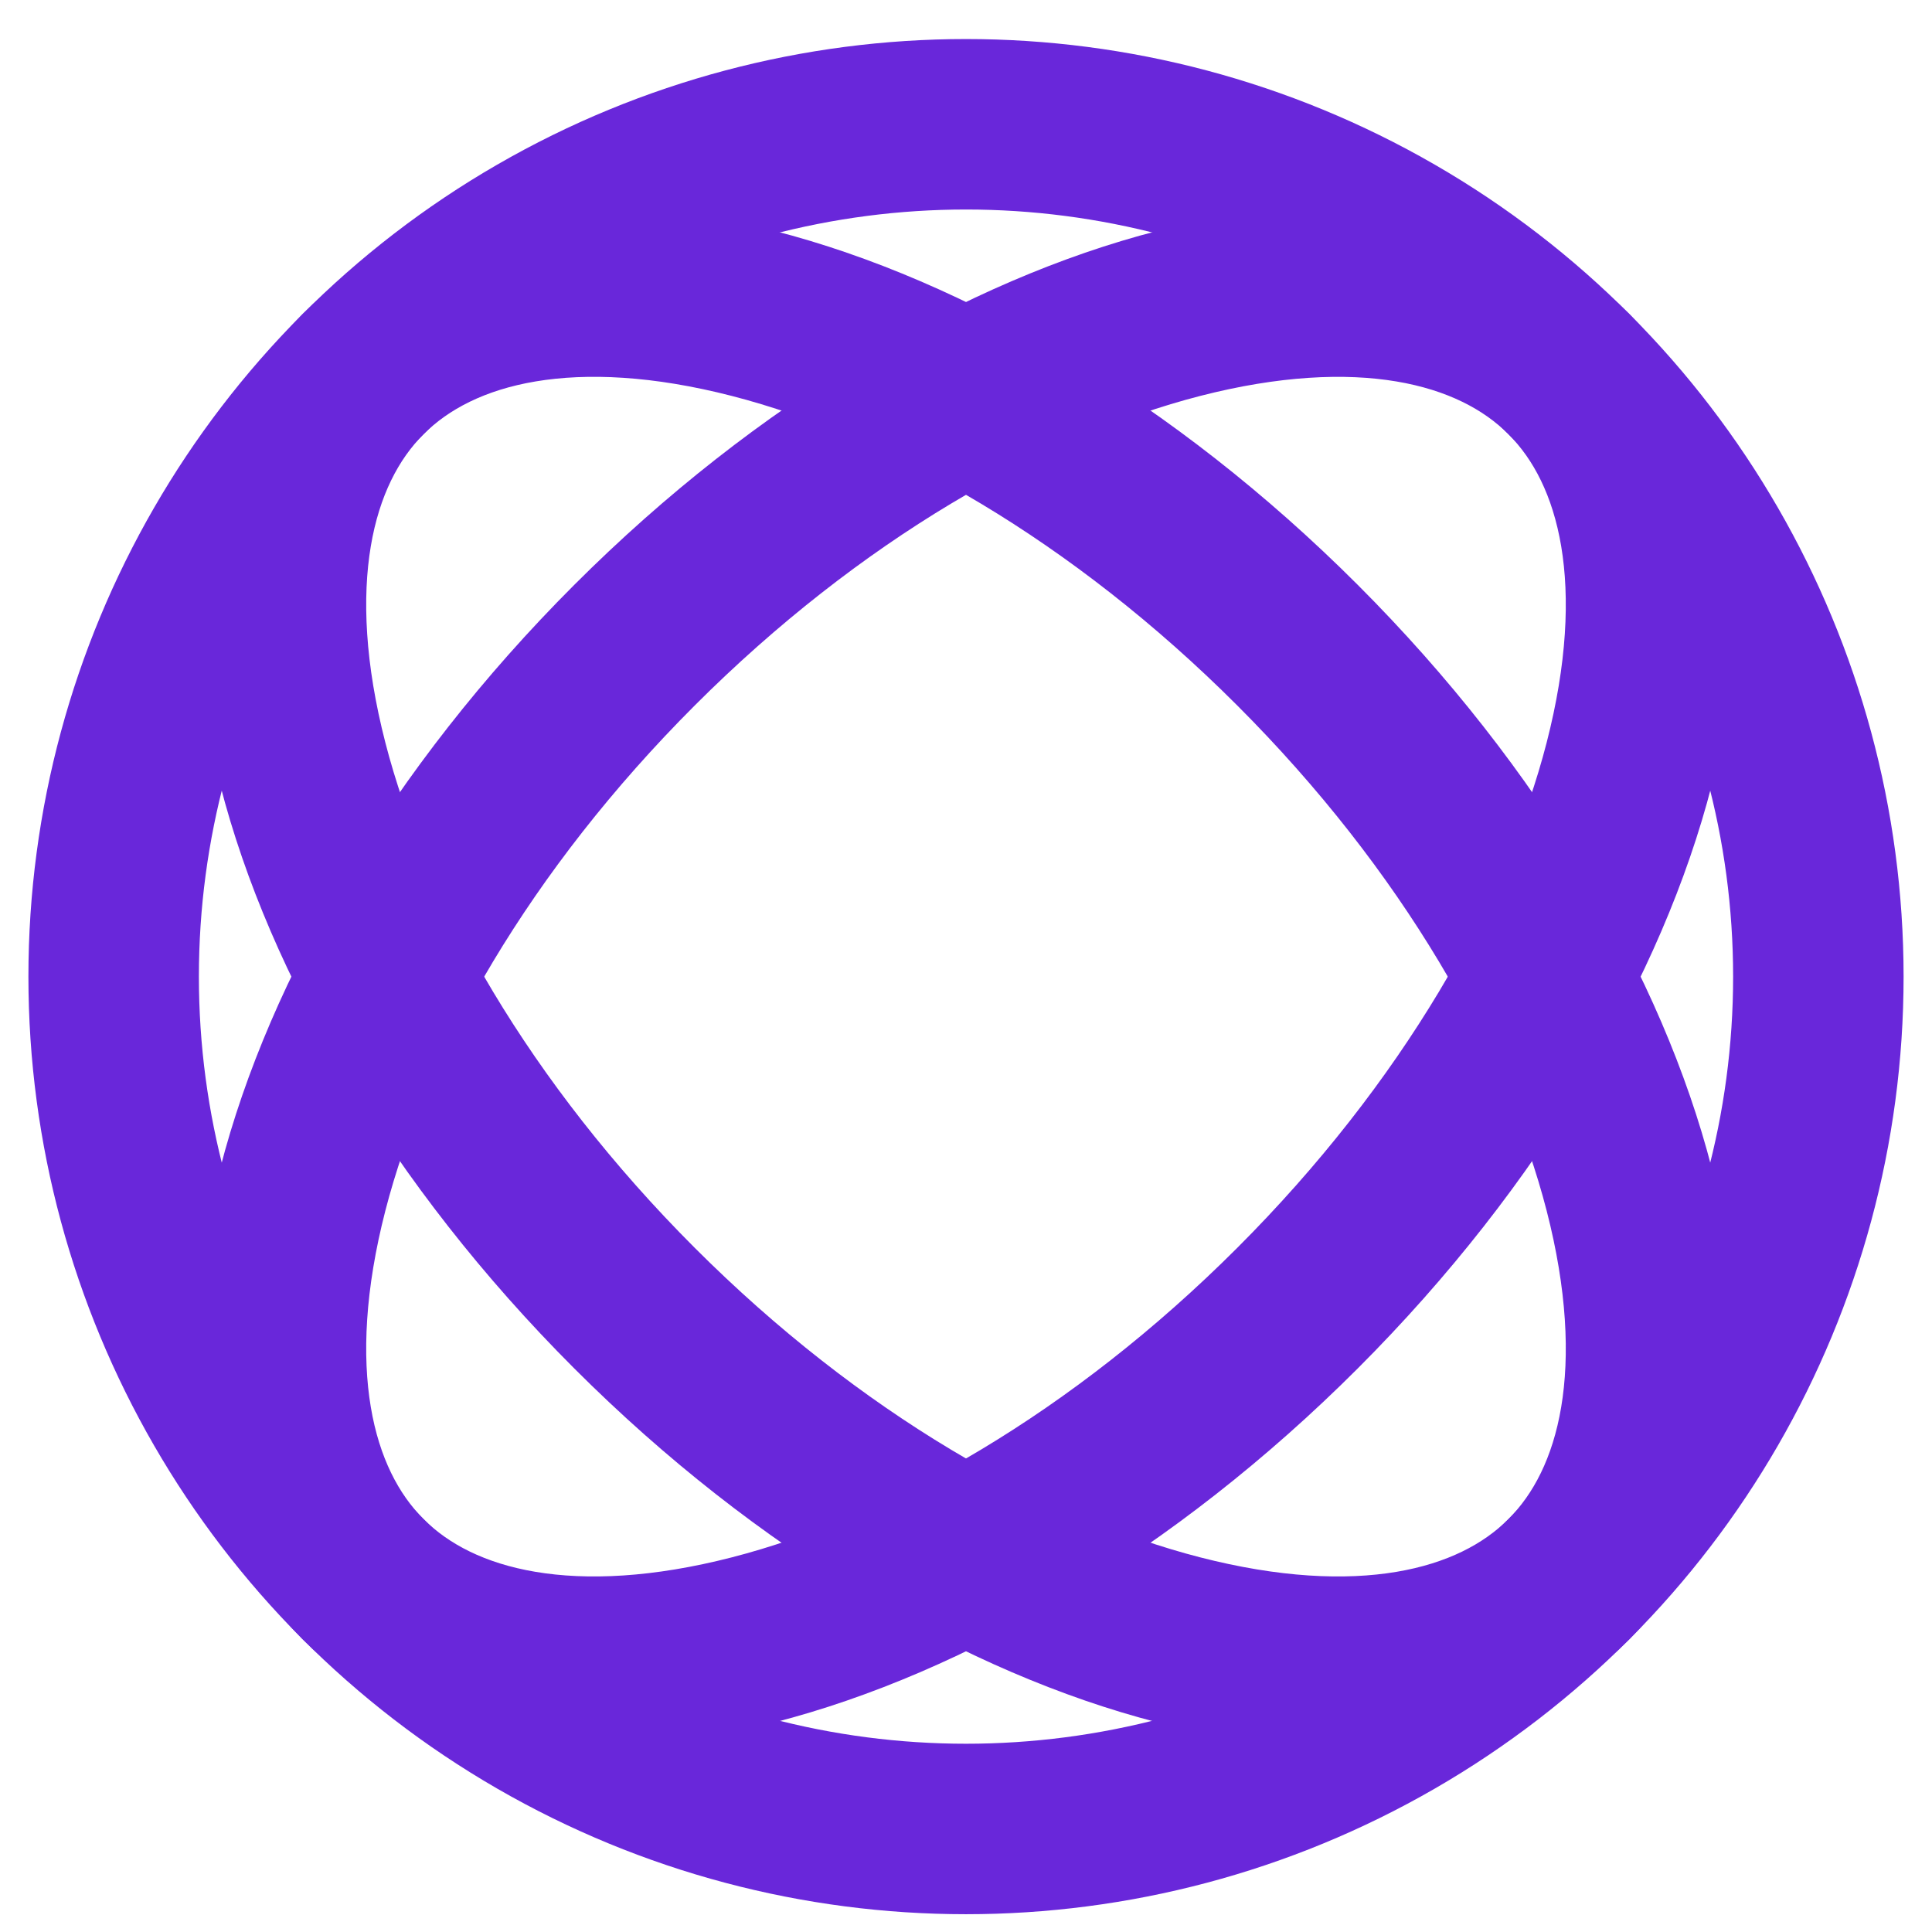<svg width="34" height="34" viewBox="0 0 34 34" fill="none" xmlns="http://www.w3.org/2000/svg">
<g id="Logomark">
<circle id="Shape" cx="17" cy="17.187" r="15" stroke="#6927DA" stroke-width="3"/>
<path id="Shape_2" d="M22.834 23.021C19.768 26.087 16.308 28.074 13.251 28.86C10.157 29.655 7.77 29.171 6.393 27.794C5.017 26.417 4.532 24.03 5.328 20.936C6.114 17.879 8.101 14.419 11.166 11.354C14.232 8.288 17.692 6.301 20.748 5.515C23.843 4.72 26.23 5.204 27.607 6.581C28.983 7.958 29.468 10.345 28.672 13.439C27.886 16.496 25.899 19.956 22.834 23.021Z" stroke="#6927DA" stroke-width="3"/>
<path id="Shape_3" d="M22.834 11.354C25.899 14.419 27.886 17.879 28.672 20.936C29.468 24.03 28.983 26.417 27.607 27.794C26.23 29.171 23.843 29.655 20.749 28.86C17.692 28.074 14.232 26.087 11.166 23.021C8.101 19.956 6.114 16.496 5.328 13.439C4.532 10.345 5.017 7.958 6.393 6.581C7.77 5.204 10.157 4.719 13.252 5.515C16.308 6.301 19.768 8.288 22.834 11.354Z" stroke="#6927DA" stroke-width="3"/>
</g>
</svg>
